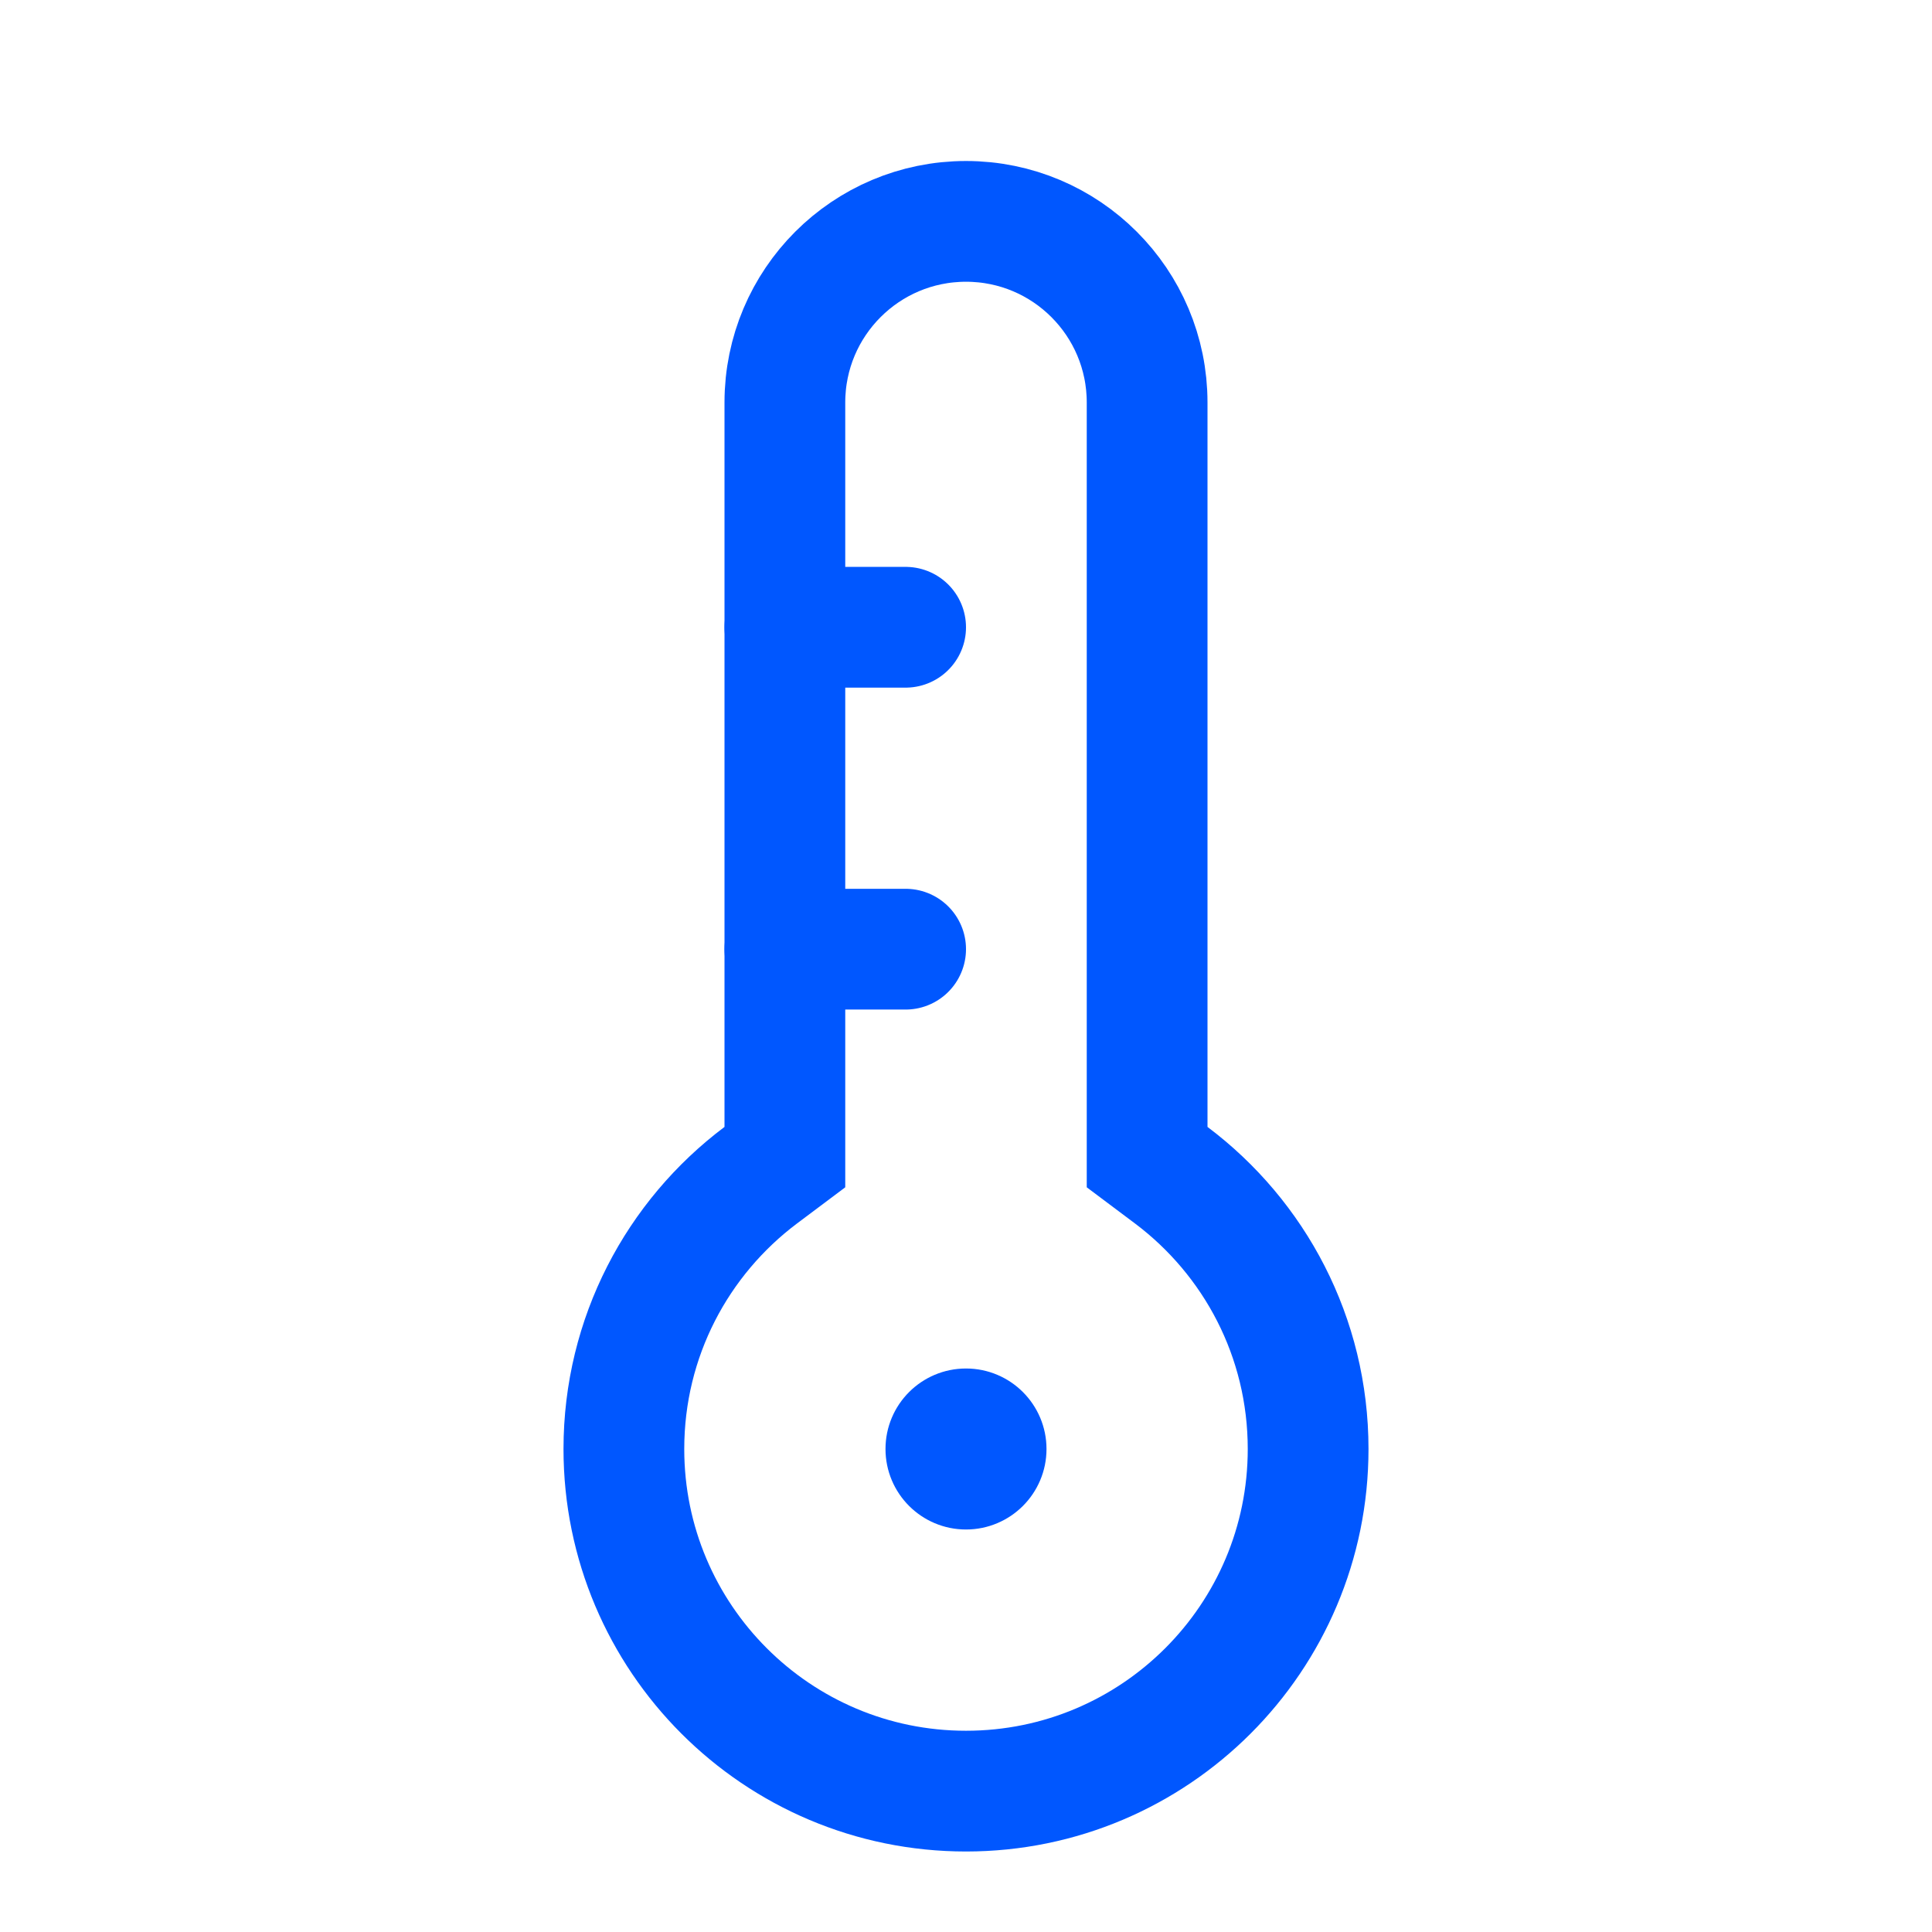 <svg width="24" height="24" viewBox="0 0 24 24" fill="none" xmlns="http://www.w3.org/2000/svg">
<path d="M9.45 14.599L9.75 14.374V14V5C9.75 3.757 10.757 2.75 12 2.75C13.243 2.75 14.25 3.757 14.25 5V14V14.374L14.55 14.599C15.584 15.376 16.25 16.61 16.25 18C16.25 20.347 14.347 22.25 12 22.25C9.653 22.25 7.75 20.347 7.75 18C7.75 16.61 8.416 15.376 9.45 14.599Z" stroke="#0057FF" stroke-width="1.5"/>
<line x1="11.25" y1="11.791" x2="9.75" y2="11.791" stroke="#0057FF" stroke-width="1.5" stroke-linecap="round"/>
<line x1="11.25" y1="7.792" x2="9.75" y2="7.792" stroke="#0057FF" stroke-width="1.5" stroke-linecap="round"/>
<circle cx="12" cy="18" r="0.75" fill="#0057FF" stroke="#0057FF" stroke-width="0.5"/>
</svg>
